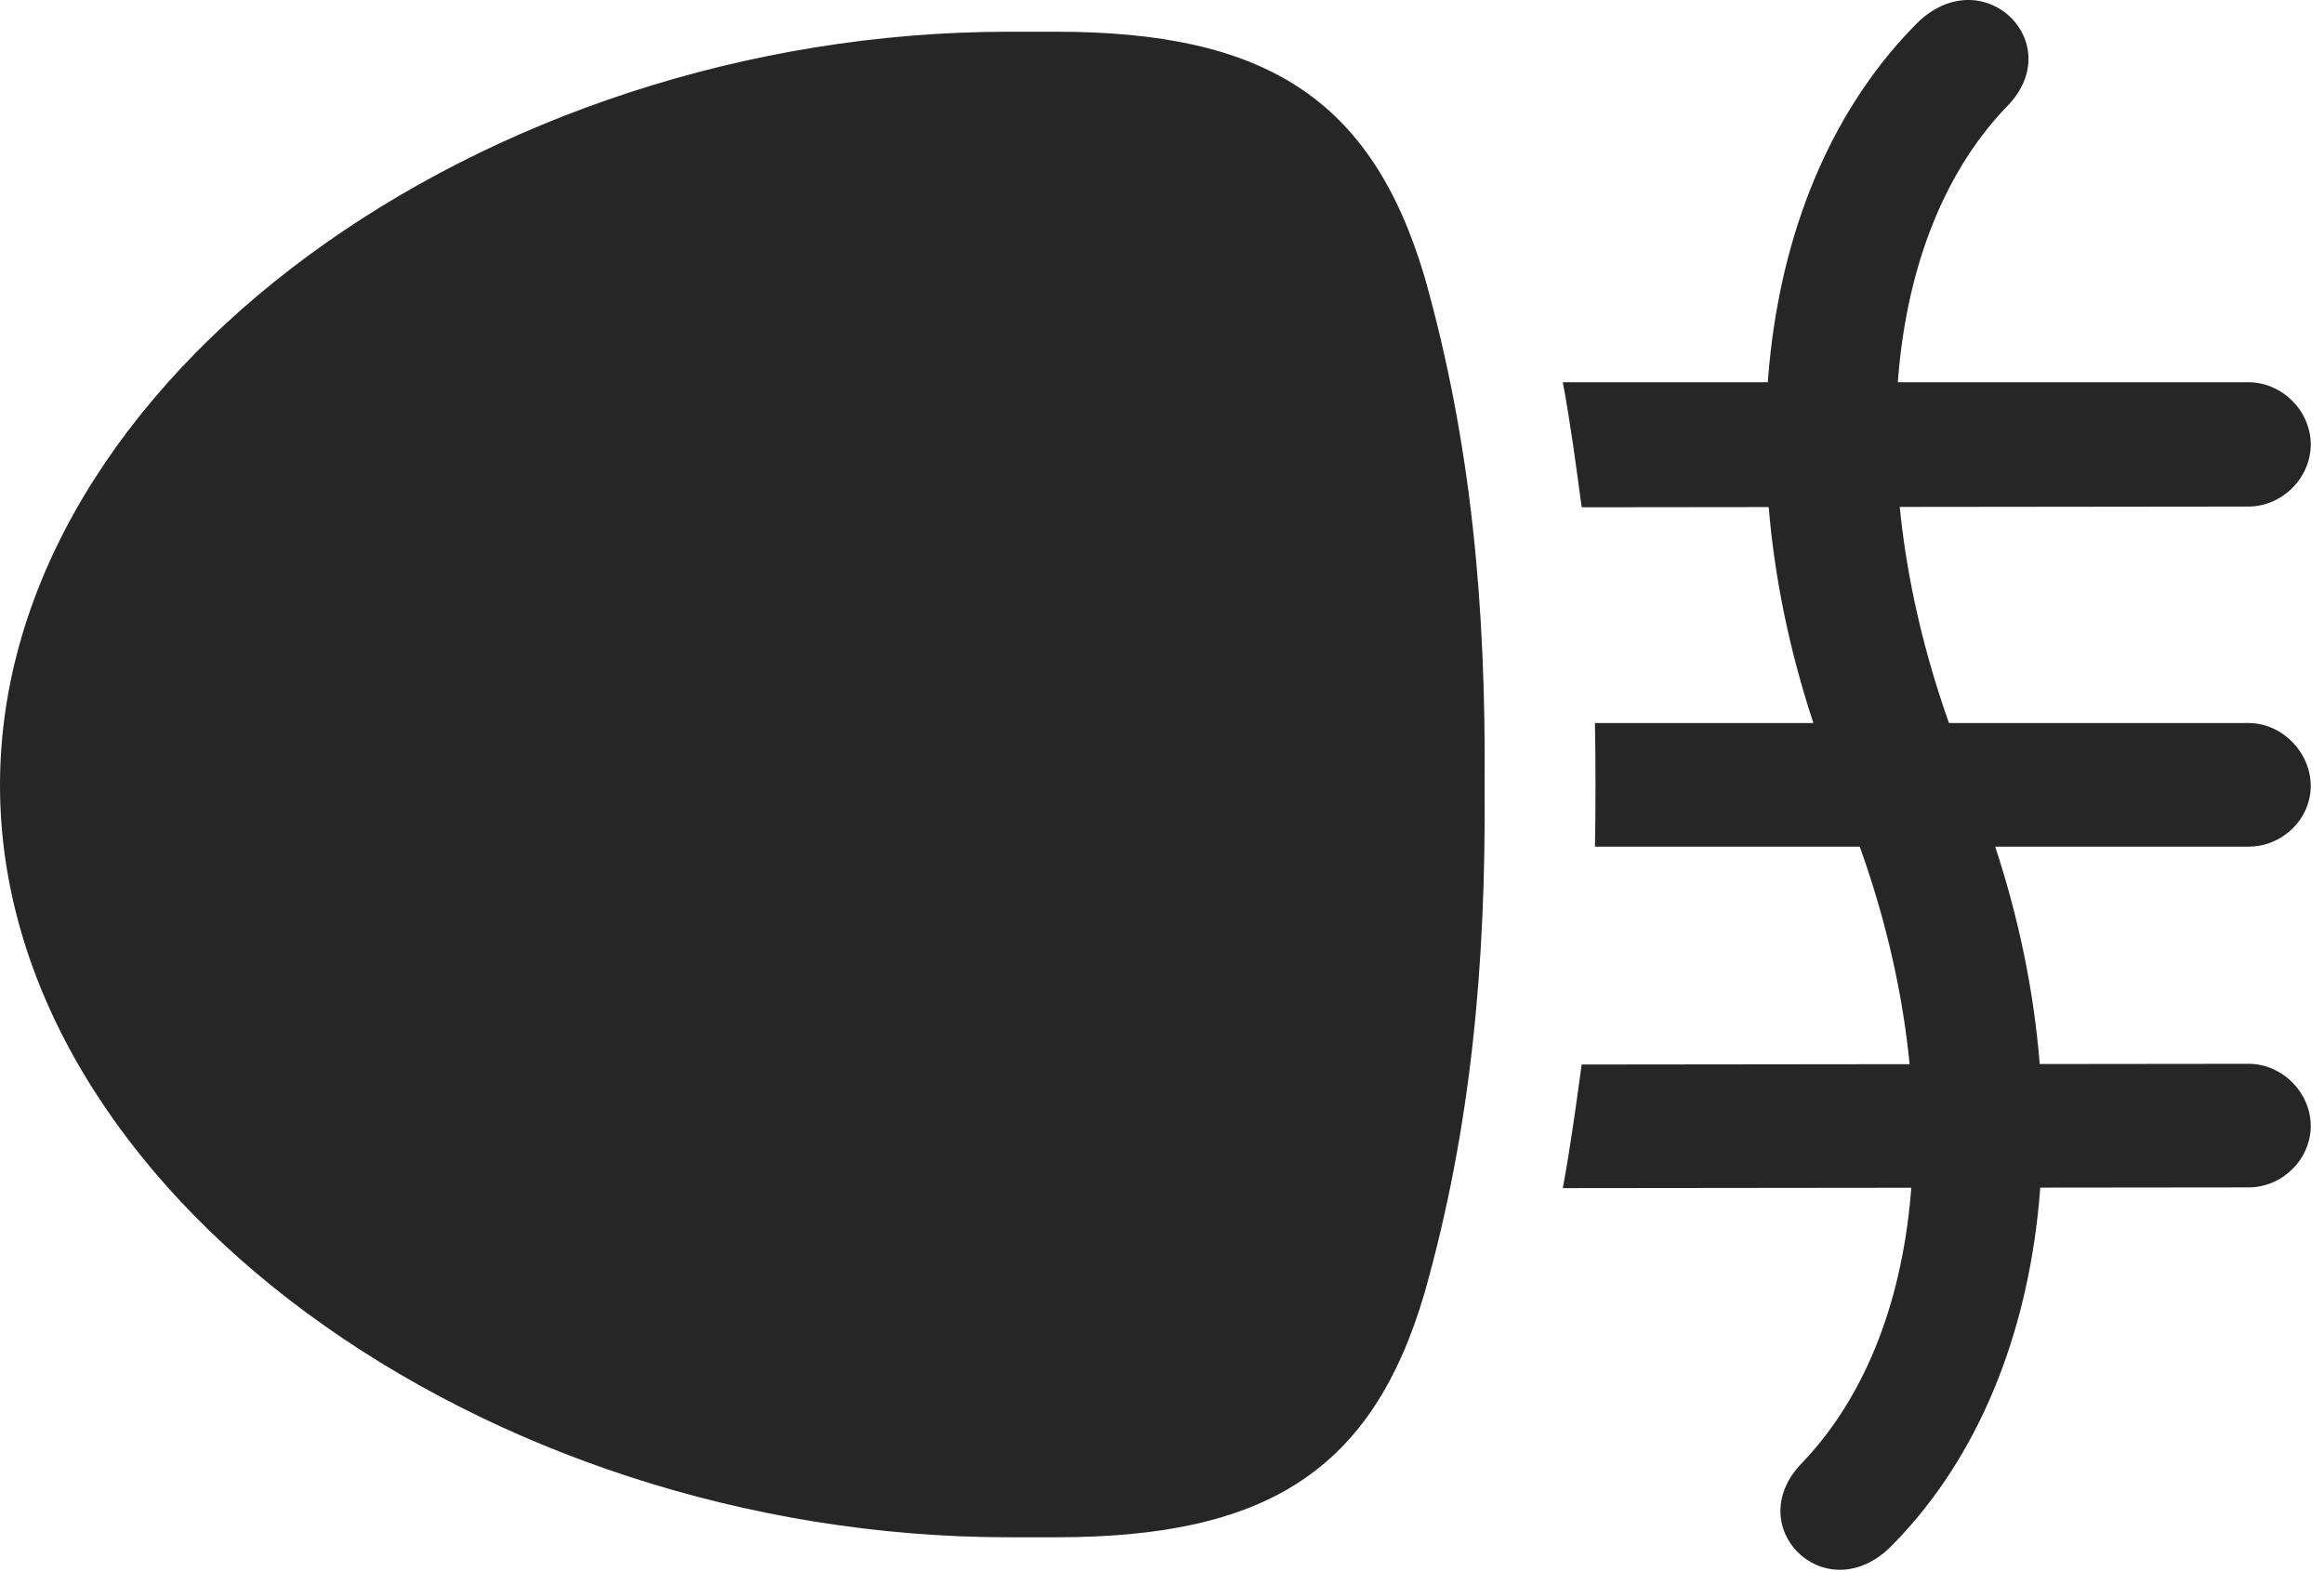 <?xml version="1.0" encoding="UTF-8"?>
<!--Generator: Apple Native CoreSVG 326-->
<!DOCTYPE svg
PUBLIC "-//W3C//DTD SVG 1.1//EN"
       "http://www.w3.org/Graphics/SVG/1.1/DTD/svg11.dtd">
<svg version="1.1" xmlns="http://www.w3.org/2000/svg" xmlns:xlink="http://www.w3.org/1999/xlink" viewBox="0 0 65 43.942">
 <g>
  <rect height="43.942" opacity="0" width="65" x="0" y="0"/>
  <path d="M41.523 21.961C41.562 16.961 41.152 12.372 39.844 7.743C38.359 2.743 35.371 0.887 29.531 0.887L28.223 0.887C13.516 0.887 0 10.614 0 21.961C0 33.309 13.516 42.997 28.223 42.997L29.531 42.997C35.391 42.997 38.379 41.161 39.844 36.161C41.152 31.532 41.562 26.942 41.523 21.961ZM62.891 10.692L43.711 10.692C43.926 11.844 44.082 13.036 44.238 14.188L62.891 14.168C63.809 14.168 64.629 13.387 64.629 12.43C64.629 11.493 63.828 10.692 62.891 10.692ZM62.891 20.223L44.609 20.223C44.629 20.907 44.629 23.016 44.609 23.68L62.891 23.68C63.828 23.68 64.629 22.918 64.629 21.981C64.629 21.043 63.828 20.223 62.891 20.223ZM62.891 29.754L44.238 29.774C44.082 30.907 43.926 32.059 43.711 33.231L62.891 33.211C63.828 33.211 64.629 32.43 64.629 31.493C64.629 30.555 63.828 29.754 62.891 29.754ZM50.43 40.887C48.652 42.664 50.996 45.028 52.832 43.309C57.52 38.661 58.418 30.204 55.273 22.215L54.824 21.063C52.07 14.012 52.48 6.825 56.094 3.016C57.891 1.258 55.527-1.125 53.672 0.594C48.965 5.262 48.105 13.7 51.25 21.688L51.699 22.84C54.492 29.911 54.043 37.079 50.43 40.887Z" fill="black" fill-opacity="0.85"/>
 </g>
</svg>
